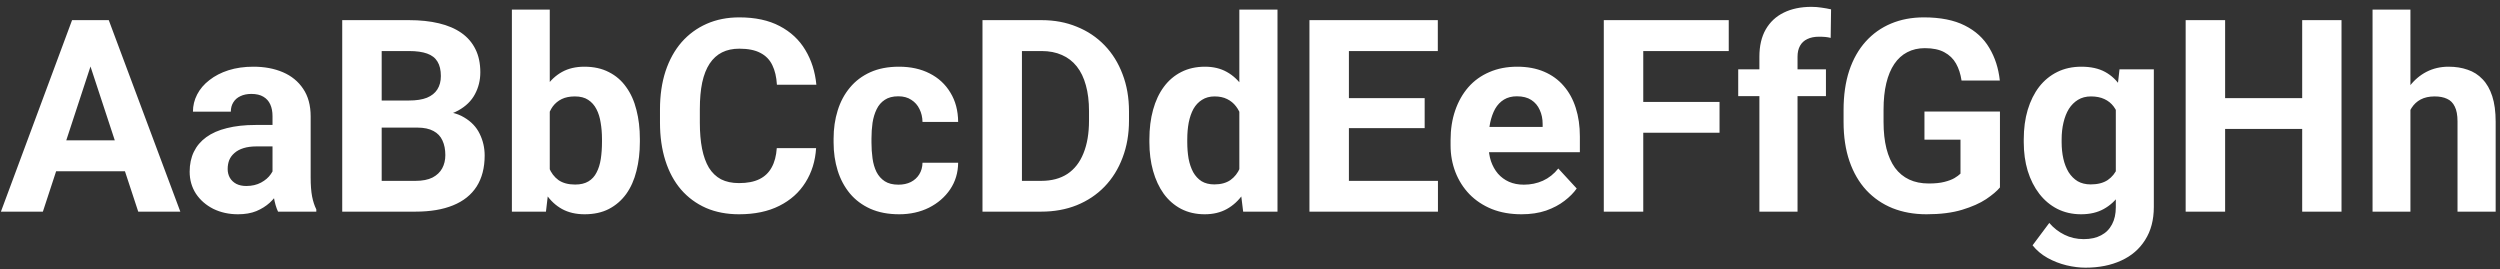 <svg width="297" height="32" viewBox="0 0 297 32" fill="none" xmlns="http://www.w3.org/2000/svg">
<rect x="0" y="0" width="297" height="32" fill="#333333" stroke="none"/>
<path d="M11.281 6.283L5.094 25.143H0.109L8.562 2.393H11.734L11.281 6.283ZM16.422 25.143L10.219 6.283L9.719 2.393H12.922L21.422 25.143H16.422ZM16.141 16.674V20.346H4.125V16.674H16.141ZM32.375 21.33V13.799C32.375 13.257 32.286 12.794 32.109 12.408C31.932 12.012 31.656 11.705 31.281 11.486C30.917 11.268 30.443 11.158 29.859 11.158C29.359 11.158 28.927 11.247 28.562 11.424C28.198 11.591 27.917 11.835 27.719 12.158C27.521 12.471 27.422 12.841 27.422 13.268H22.922C22.922 12.549 23.088 11.867 23.422 11.221C23.755 10.575 24.24 10.007 24.875 9.518C25.51 9.018 26.266 8.627 27.141 8.346C28.026 8.064 29.016 7.924 30.109 7.924C31.422 7.924 32.589 8.143 33.609 8.58C34.63 9.018 35.432 9.674 36.016 10.549C36.609 11.424 36.906 12.518 36.906 13.83V21.064C36.906 21.991 36.964 22.752 37.078 23.346C37.193 23.929 37.359 24.439 37.578 24.877V25.143H33.031C32.812 24.684 32.646 24.111 32.531 23.424C32.427 22.726 32.375 22.028 32.375 21.33ZM32.969 14.846L33 17.393H30.484C29.891 17.393 29.375 17.46 28.938 17.596C28.5 17.731 28.141 17.924 27.859 18.174C27.578 18.413 27.37 18.695 27.234 19.018C27.109 19.34 27.047 19.695 27.047 20.08C27.047 20.465 27.135 20.814 27.312 21.127C27.49 21.429 27.745 21.669 28.078 21.846C28.412 22.012 28.802 22.096 29.25 22.096C29.927 22.096 30.516 21.96 31.016 21.689C31.516 21.419 31.901 21.085 32.172 20.689C32.453 20.294 32.599 19.919 32.609 19.564L33.797 21.471C33.63 21.898 33.401 22.34 33.109 22.799C32.828 23.257 32.469 23.689 32.031 24.096C31.594 24.491 31.068 24.82 30.453 25.08C29.838 25.33 29.109 25.455 28.266 25.455C27.193 25.455 26.219 25.241 25.344 24.814C24.479 24.377 23.792 23.778 23.281 23.018C22.781 22.247 22.531 21.372 22.531 20.393C22.531 19.507 22.698 18.721 23.031 18.033C23.365 17.346 23.854 16.768 24.5 16.299C25.156 15.82 25.974 15.46 26.953 15.221C27.932 14.971 29.068 14.846 30.359 14.846H32.969ZM49.562 15.158H43.719L43.688 11.94H48.594C49.458 11.94 50.167 11.83 50.719 11.611C51.271 11.382 51.682 11.054 51.953 10.627C52.234 10.19 52.375 9.658 52.375 9.033C52.375 8.325 52.24 7.752 51.969 7.314C51.708 6.877 51.297 6.559 50.734 6.361C50.182 6.163 49.469 6.064 48.594 6.064H45.344V25.143H40.656V2.393H48.594C49.917 2.393 51.099 2.518 52.141 2.768C53.193 3.018 54.083 3.398 54.812 3.908C55.542 4.419 56.099 5.064 56.484 5.846C56.87 6.617 57.062 7.533 57.062 8.596C57.062 9.533 56.849 10.398 56.422 11.19C56.005 11.981 55.344 12.627 54.438 13.127C53.542 13.627 52.37 13.903 50.922 13.955L49.562 15.158ZM49.359 25.143H42.438L44.266 21.486H49.359C50.182 21.486 50.854 21.356 51.375 21.096C51.896 20.825 52.281 20.46 52.531 20.002C52.781 19.544 52.906 19.018 52.906 18.424C52.906 17.757 52.792 17.179 52.562 16.689C52.344 16.2 51.99 15.825 51.5 15.565C51.01 15.294 50.365 15.158 49.562 15.158H45.047L45.078 11.94H50.703L51.781 13.205C53.167 13.184 54.281 13.429 55.125 13.94C55.979 14.44 56.599 15.091 56.984 15.893C57.38 16.695 57.578 17.554 57.578 18.471C57.578 19.929 57.26 21.158 56.625 22.158C55.99 23.148 55.057 23.893 53.828 24.393C52.609 24.893 51.12 25.143 49.359 25.143ZM60.812 1.143H65.312V21.268L64.859 25.143H60.812V1.143ZM76.016 16.518V16.846C76.016 18.106 75.88 19.262 75.609 20.314C75.349 21.366 74.943 22.278 74.391 23.049C73.838 23.809 73.151 24.403 72.328 24.83C71.516 25.247 70.557 25.455 69.453 25.455C68.422 25.455 67.526 25.247 66.766 24.83C66.016 24.413 65.385 23.825 64.875 23.064C64.365 22.304 63.953 21.413 63.641 20.393C63.328 19.372 63.094 18.257 62.938 17.049V16.33C63.094 15.122 63.328 14.007 63.641 12.986C63.953 11.966 64.365 11.075 64.875 10.315C65.385 9.554 66.016 8.965 66.766 8.549C67.516 8.132 68.401 7.924 69.422 7.924C70.537 7.924 71.505 8.137 72.328 8.564C73.162 8.981 73.849 9.575 74.391 10.346C74.943 11.106 75.349 12.012 75.609 13.065C75.88 14.106 76.016 15.257 76.016 16.518ZM71.516 16.846V16.518C71.516 15.83 71.463 15.184 71.359 14.58C71.266 13.966 71.099 13.429 70.859 12.971C70.62 12.502 70.292 12.132 69.875 11.861C69.469 11.591 68.943 11.455 68.297 11.455C67.682 11.455 67.162 11.559 66.734 11.768C66.307 11.976 65.953 12.268 65.672 12.643C65.401 13.018 65.198 13.466 65.062 13.986C64.927 14.497 64.844 15.059 64.812 15.674V17.721C64.844 18.544 64.979 19.273 65.219 19.908C65.469 20.533 65.844 21.028 66.344 21.393C66.854 21.747 67.516 21.924 68.328 21.924C68.963 21.924 69.49 21.799 69.906 21.549C70.323 21.299 70.646 20.945 70.875 20.486C71.115 20.028 71.281 19.491 71.375 18.877C71.469 18.252 71.516 17.575 71.516 16.846ZM92.281 17.596H96.953C96.859 19.127 96.438 20.486 95.688 21.674C94.948 22.861 93.912 23.788 92.578 24.455C91.255 25.122 89.662 25.455 87.797 25.455C86.338 25.455 85.031 25.205 83.875 24.705C82.719 24.195 81.729 23.465 80.906 22.518C80.094 21.57 79.474 20.424 79.047 19.08C78.62 17.736 78.406 16.231 78.406 14.565V12.986C78.406 11.32 78.625 9.814 79.062 8.471C79.51 7.117 80.146 5.965 80.969 5.018C81.802 4.07 82.797 3.34 83.953 2.83C85.109 2.32 86.401 2.064 87.828 2.064C89.724 2.064 91.323 2.408 92.625 3.096C93.938 3.783 94.953 4.731 95.672 5.939C96.401 7.148 96.838 8.523 96.984 10.065H92.297C92.245 9.148 92.062 8.372 91.75 7.736C91.438 7.09 90.963 6.606 90.328 6.283C89.703 5.95 88.87 5.783 87.828 5.783C87.047 5.783 86.365 5.929 85.781 6.221C85.198 6.512 84.708 6.955 84.312 7.549C83.917 8.143 83.62 8.893 83.422 9.799C83.234 10.695 83.141 11.747 83.141 12.955V14.565C83.141 15.742 83.229 16.778 83.406 17.674C83.583 18.559 83.854 19.309 84.219 19.924C84.594 20.528 85.073 20.986 85.656 21.299C86.25 21.601 86.963 21.752 87.797 21.752C88.776 21.752 89.583 21.596 90.219 21.283C90.854 20.971 91.338 20.507 91.672 19.893C92.016 19.278 92.219 18.512 92.281 17.596ZM106.734 21.939C107.286 21.939 107.776 21.835 108.203 21.627C108.63 21.408 108.964 21.106 109.203 20.721C109.453 20.325 109.583 19.861 109.594 19.33H113.828C113.818 20.518 113.5 21.575 112.875 22.502C112.25 23.419 111.411 24.143 110.359 24.674C109.307 25.195 108.13 25.455 106.828 25.455C105.516 25.455 104.37 25.236 103.391 24.799C102.422 24.361 101.615 23.757 100.969 22.986C100.323 22.205 99.838 21.299 99.516 20.268C99.193 19.226 99.031 18.111 99.031 16.924V16.471C99.031 15.273 99.193 14.158 99.516 13.127C99.838 12.085 100.323 11.179 100.969 10.408C101.615 9.627 102.422 9.018 103.391 8.58C104.359 8.143 105.495 7.924 106.797 7.924C108.182 7.924 109.396 8.189 110.438 8.721C111.49 9.252 112.312 10.012 112.906 11.002C113.51 11.981 113.818 13.143 113.828 14.486H109.594C109.583 13.924 109.464 13.413 109.234 12.955C109.016 12.497 108.693 12.132 108.266 11.861C107.849 11.58 107.333 11.44 106.719 11.44C106.062 11.44 105.526 11.58 105.109 11.861C104.693 12.132 104.37 12.507 104.141 12.986C103.911 13.455 103.75 13.992 103.656 14.596C103.573 15.19 103.531 15.815 103.531 16.471V16.924C103.531 17.58 103.573 18.21 103.656 18.814C103.74 19.419 103.896 19.955 104.125 20.424C104.365 20.893 104.693 21.262 105.109 21.533C105.526 21.804 106.068 21.939 106.734 21.939ZM123.703 25.143H118.75L118.781 21.486H123.703C124.932 21.486 125.969 21.21 126.812 20.658C127.656 20.096 128.292 19.278 128.719 18.205C129.156 17.132 129.375 15.835 129.375 14.315V13.205C129.375 12.038 129.25 11.012 129 10.127C128.76 9.242 128.401 8.497 127.922 7.893C127.443 7.288 126.854 6.835 126.156 6.533C125.458 6.221 124.656 6.064 123.75 6.064H118.656V2.393H123.75C125.271 2.393 126.661 2.653 127.922 3.174C129.193 3.684 130.292 4.419 131.219 5.377C132.146 6.335 132.859 7.481 133.359 8.814C133.87 10.137 134.125 11.611 134.125 13.236V14.315C134.125 15.929 133.87 17.403 133.359 18.736C132.859 20.07 132.146 21.215 131.219 22.174C130.302 23.122 129.203 23.856 127.922 24.377C126.651 24.887 125.245 25.143 123.703 25.143ZM121.406 2.393V25.143H116.719V2.393H121.406ZM147.234 21.455V1.143H151.766V25.143H147.688L147.234 21.455ZM136.547 16.893V16.564C136.547 15.273 136.693 14.101 136.984 13.049C137.276 11.986 137.703 11.075 138.266 10.315C138.828 9.554 139.521 8.965 140.344 8.549C141.167 8.132 142.104 7.924 143.156 7.924C144.146 7.924 145.01 8.132 145.75 8.549C146.5 8.965 147.135 9.559 147.656 10.33C148.188 11.091 148.615 11.992 148.938 13.033C149.26 14.065 149.495 15.195 149.641 16.424V17.143C149.495 18.32 149.26 19.413 148.938 20.424C148.615 21.434 148.188 22.32 147.656 23.08C147.135 23.83 146.5 24.413 145.75 24.83C145 25.247 144.125 25.455 143.125 25.455C142.073 25.455 141.135 25.241 140.312 24.814C139.5 24.387 138.812 23.788 138.25 23.018C137.698 22.247 137.276 21.34 136.984 20.299C136.693 19.257 136.547 18.122 136.547 16.893ZM141.047 16.564V16.893C141.047 17.59 141.099 18.241 141.203 18.846C141.318 19.45 141.5 19.986 141.75 20.455C142.01 20.913 142.344 21.273 142.75 21.533C143.167 21.783 143.672 21.908 144.266 21.908C145.036 21.908 145.672 21.736 146.172 21.393C146.672 21.038 147.052 20.554 147.312 19.939C147.583 19.325 147.74 18.616 147.781 17.814V15.768C147.75 15.111 147.656 14.523 147.5 14.002C147.354 13.471 147.135 13.018 146.844 12.643C146.562 12.268 146.208 11.976 145.781 11.768C145.365 11.559 144.87 11.455 144.297 11.455C143.714 11.455 143.214 11.591 142.797 11.861C142.38 12.122 142.042 12.481 141.781 12.94C141.531 13.398 141.344 13.94 141.219 14.565C141.104 15.179 141.047 15.846 141.047 16.564ZM170.828 21.486V25.143H158.719V21.486H170.828ZM160.25 2.393V25.143H155.562V2.393H160.25ZM169.25 11.658V15.221H158.719V11.658H169.25ZM170.812 2.393V6.064H158.719V2.393H170.812ZM180.75 25.455C179.438 25.455 178.26 25.247 177.219 24.83C176.177 24.403 175.292 23.814 174.562 23.064C173.844 22.314 173.292 21.445 172.906 20.455C172.521 19.455 172.328 18.393 172.328 17.268V16.643C172.328 15.361 172.51 14.19 172.875 13.127C173.24 12.065 173.76 11.143 174.438 10.361C175.125 9.58 175.958 8.981 176.938 8.564C177.917 8.137 179.021 7.924 180.25 7.924C181.448 7.924 182.51 8.122 183.438 8.518C184.365 8.913 185.141 9.476 185.766 10.205C186.401 10.934 186.88 11.809 187.203 12.83C187.526 13.841 187.688 14.966 187.688 16.205V18.08H174.25V15.08H183.266V14.736C183.266 14.111 183.151 13.554 182.922 13.065C182.703 12.565 182.37 12.169 181.922 11.877C181.474 11.585 180.901 11.44 180.203 11.44C179.609 11.44 179.099 11.57 178.672 11.83C178.245 12.091 177.896 12.455 177.625 12.924C177.365 13.393 177.167 13.945 177.031 14.58C176.906 15.205 176.844 15.893 176.844 16.643V17.268C176.844 17.945 176.938 18.57 177.125 19.143C177.323 19.715 177.599 20.21 177.953 20.627C178.318 21.044 178.755 21.366 179.266 21.596C179.786 21.825 180.375 21.939 181.031 21.939C181.844 21.939 182.599 21.783 183.297 21.471C184.005 21.148 184.615 20.663 185.125 20.018L187.312 22.393C186.958 22.903 186.474 23.393 185.859 23.861C185.255 24.33 184.526 24.715 183.672 25.018C182.818 25.309 181.844 25.455 180.75 25.455ZM195.219 2.393V25.143H190.531V2.393H195.219ZM204.281 12.111V15.768H193.938V12.111H204.281ZM205.375 2.393V6.064H193.938V2.393H205.375ZM213.547 25.143H209.016V6.736C209.016 5.455 209.266 4.377 209.766 3.502C210.276 2.617 210.99 1.95 211.906 1.502C212.833 1.044 213.932 0.814 215.203 0.814C215.62 0.814 216.021 0.846 216.406 0.908C216.792 0.96 217.167 1.028 217.531 1.111L217.484 4.502C217.286 4.45 217.078 4.413 216.859 4.393C216.641 4.372 216.385 4.361 216.094 4.361C215.552 4.361 215.089 4.455 214.703 4.643C214.328 4.82 214.042 5.085 213.844 5.439C213.646 5.794 213.547 6.226 213.547 6.736V25.143ZM216.922 8.236V11.424H206.5V8.236H216.922ZM237.594 13.252V22.268C237.24 22.695 236.693 23.158 235.953 23.658C235.214 24.148 234.26 24.57 233.094 24.924C231.927 25.278 230.516 25.455 228.859 25.455C227.391 25.455 226.052 25.215 224.844 24.736C223.635 24.247 222.594 23.533 221.719 22.596C220.854 21.658 220.188 20.512 219.719 19.158C219.25 17.794 219.016 16.236 219.016 14.486V13.065C219.016 11.315 219.24 9.757 219.688 8.393C220.146 7.028 220.797 5.877 221.641 4.939C222.484 4.002 223.49 3.288 224.656 2.799C225.823 2.309 227.12 2.064 228.547 2.064C230.526 2.064 232.151 2.387 233.422 3.033C234.693 3.669 235.661 4.554 236.328 5.689C237.005 6.814 237.422 8.106 237.578 9.564H233.031C232.917 8.794 232.698 8.122 232.375 7.549C232.052 6.976 231.589 6.528 230.984 6.205C230.391 5.882 229.62 5.721 228.672 5.721C227.891 5.721 227.193 5.882 226.578 6.205C225.974 6.518 225.464 6.981 225.047 7.596C224.63 8.21 224.312 8.971 224.094 9.877C223.875 10.783 223.766 11.835 223.766 13.033V14.486C223.766 15.674 223.88 16.726 224.109 17.643C224.339 18.549 224.677 19.314 225.125 19.939C225.583 20.554 226.146 21.018 226.812 21.33C227.479 21.643 228.255 21.799 229.141 21.799C229.88 21.799 230.495 21.736 230.984 21.611C231.484 21.486 231.885 21.335 232.188 21.158C232.5 20.971 232.74 20.794 232.906 20.627V16.596H228.625V13.252H237.594ZM251.797 8.236H255.875V24.58C255.875 26.122 255.531 27.429 254.844 28.502C254.167 29.585 253.219 30.403 252 30.955C250.781 31.518 249.365 31.799 247.75 31.799C247.042 31.799 246.292 31.705 245.5 31.518C244.719 31.33 243.969 31.038 243.25 30.643C242.542 30.247 241.948 29.747 241.469 29.143L243.453 26.486C243.974 27.09 244.578 27.559 245.266 27.893C245.953 28.236 246.714 28.408 247.547 28.408C248.359 28.408 249.047 28.257 249.609 27.955C250.172 27.663 250.604 27.231 250.906 26.658C251.208 26.096 251.359 25.413 251.359 24.611V12.143L251.797 8.236ZM240.422 16.893V16.564C240.422 15.273 240.578 14.101 240.891 13.049C241.214 11.986 241.667 11.075 242.25 10.315C242.844 9.554 243.562 8.965 244.406 8.549C245.25 8.132 246.203 7.924 247.266 7.924C248.391 7.924 249.333 8.132 250.094 8.549C250.854 8.965 251.479 9.559 251.969 10.33C252.458 11.091 252.839 11.992 253.109 13.033C253.391 14.065 253.609 15.195 253.766 16.424V17.143C253.609 18.32 253.375 19.413 253.062 20.424C252.75 21.434 252.339 22.32 251.828 23.08C251.318 23.83 250.682 24.413 249.922 24.83C249.172 25.247 248.276 25.455 247.234 25.455C246.193 25.455 245.25 25.241 244.406 24.814C243.573 24.387 242.859 23.788 242.266 23.018C241.672 22.247 241.214 21.34 240.891 20.299C240.578 19.257 240.422 18.122 240.422 16.893ZM244.922 16.564V16.893C244.922 17.59 244.99 18.241 245.125 18.846C245.26 19.45 245.469 19.986 245.75 20.455C246.042 20.913 246.401 21.273 246.828 21.533C247.266 21.783 247.781 21.908 248.375 21.908C249.198 21.908 249.87 21.736 250.391 21.393C250.911 21.038 251.302 20.554 251.562 19.939C251.823 19.325 251.974 18.616 252.016 17.814V15.768C251.995 15.111 251.906 14.523 251.75 14.002C251.594 13.471 251.375 13.018 251.094 12.643C250.812 12.268 250.448 11.976 250 11.768C249.552 11.559 249.021 11.455 248.406 11.455C247.812 11.455 247.297 11.591 246.859 11.861C246.432 12.122 246.073 12.481 245.781 12.94C245.5 13.398 245.286 13.94 245.141 14.565C244.995 15.179 244.922 15.846 244.922 16.564ZM274.828 11.658V15.315H262.953V11.658H274.828ZM264.344 2.393V25.143H259.656V2.393H264.344ZM278.172 2.393V25.143H273.5V2.393H278.172ZM286.359 1.143V25.143H281.859V1.143H286.359ZM285.719 16.096H284.484C284.495 14.919 284.651 13.835 284.953 12.846C285.255 11.846 285.688 10.981 286.25 10.252C286.812 9.512 287.484 8.939 288.266 8.533C289.057 8.127 289.932 7.924 290.891 7.924C291.724 7.924 292.479 8.044 293.156 8.283C293.844 8.512 294.432 8.887 294.922 9.408C295.422 9.919 295.807 10.591 296.078 11.424C296.349 12.257 296.484 13.268 296.484 14.455V25.143H291.953V14.424C291.953 13.674 291.844 13.085 291.625 12.658C291.417 12.221 291.109 11.913 290.703 11.736C290.307 11.549 289.818 11.455 289.234 11.455C288.589 11.455 288.036 11.575 287.578 11.815C287.13 12.054 286.771 12.387 286.5 12.815C286.229 13.231 286.031 13.721 285.906 14.283C285.781 14.846 285.719 15.45 285.719 16.096Z" fill="white"/>
</svg>
